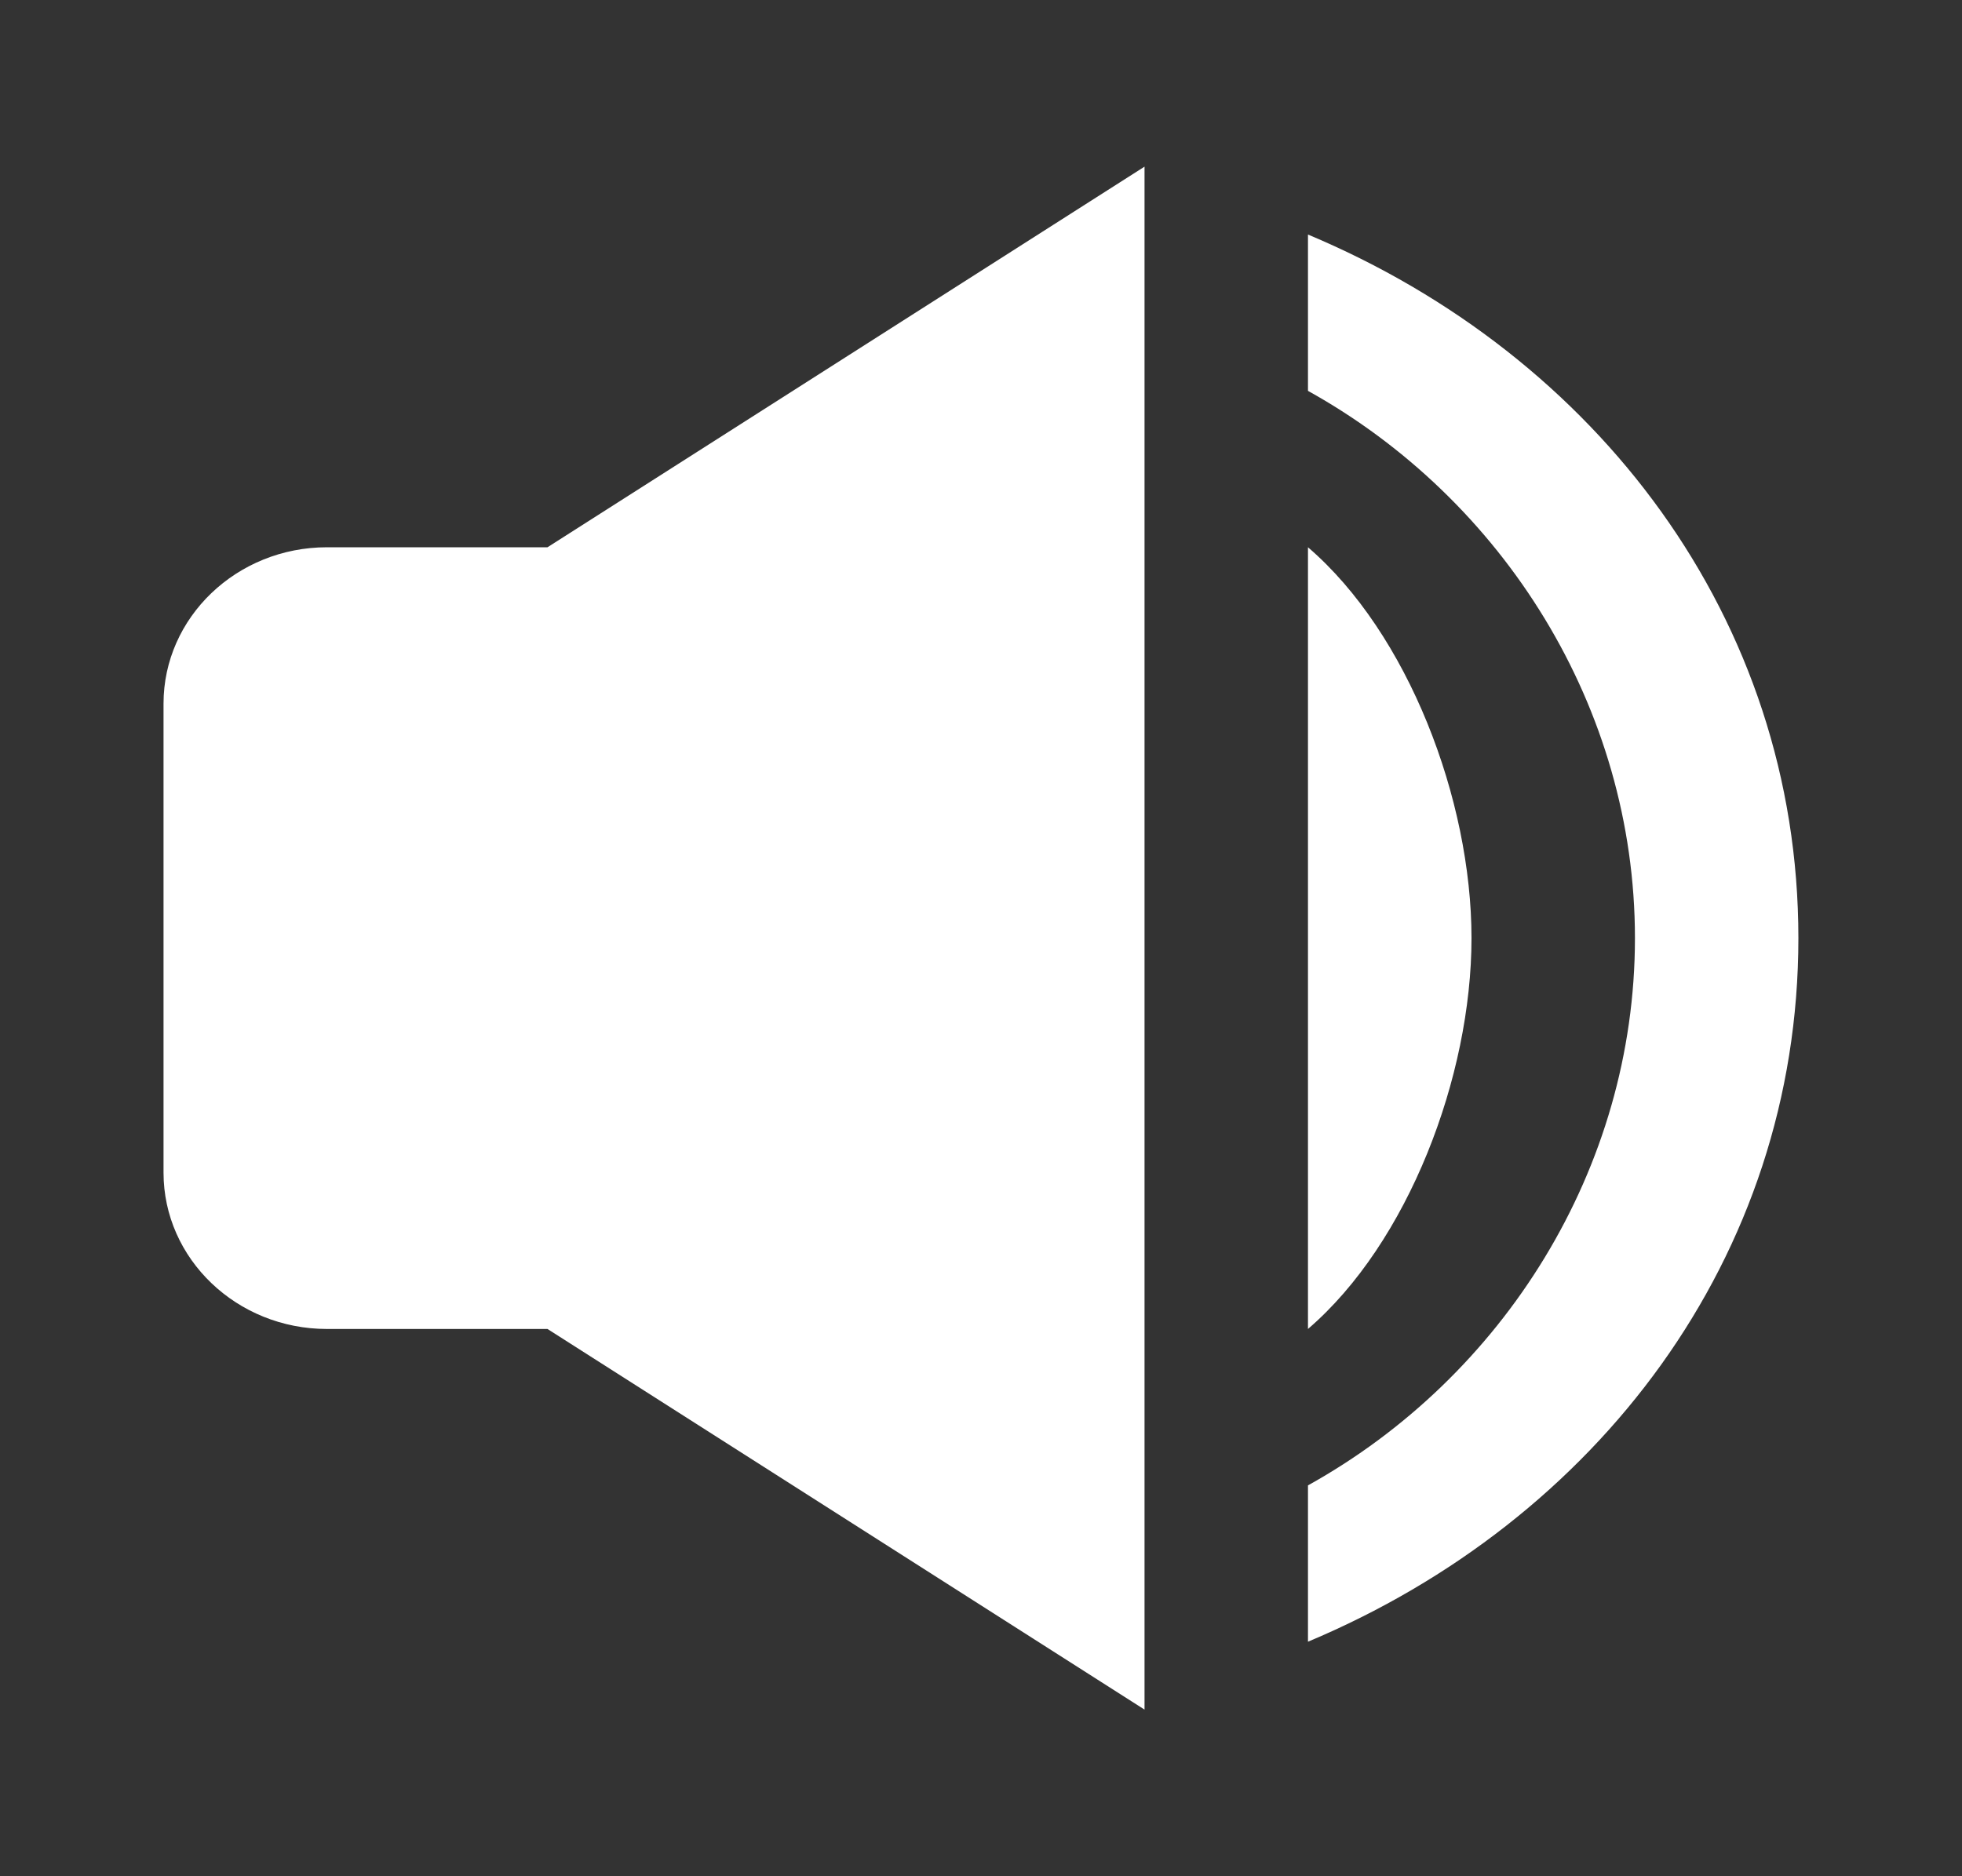 <svg width="23" height="22" viewBox="0 0 23 22" fill="none" xmlns="http://www.w3.org/2000/svg">
<rect x="0" y="0" width="23" height="22" fill="#333333" stroke="none"/>
<path d="M15.333 19.25C18.713 17.832 21.082 14.75 21.082 11C21.082 7.25 18.713 4.168 15.333 2.75V4.583C17.621 5.854 19.166 8.293 19.166 11C19.166 13.707 17.621 16.146 15.333 17.417L15.333 19.25Z" fill="white"/>
<path d="M15.333 6.417V15.583C16.507 14.575 17.25 12.623 17.25 11C17.25 9.377 16.507 7.425 15.333 6.417ZM3.833 15.583H6.418L13.417 20.046L13.417 1.954L6.418 6.417H3.833C2.776 6.417 1.917 7.239 1.917 8.25L1.917 13.75C1.917 14.761 2.776 15.583 3.833 15.583Z" fill="white"/>
</svg>
